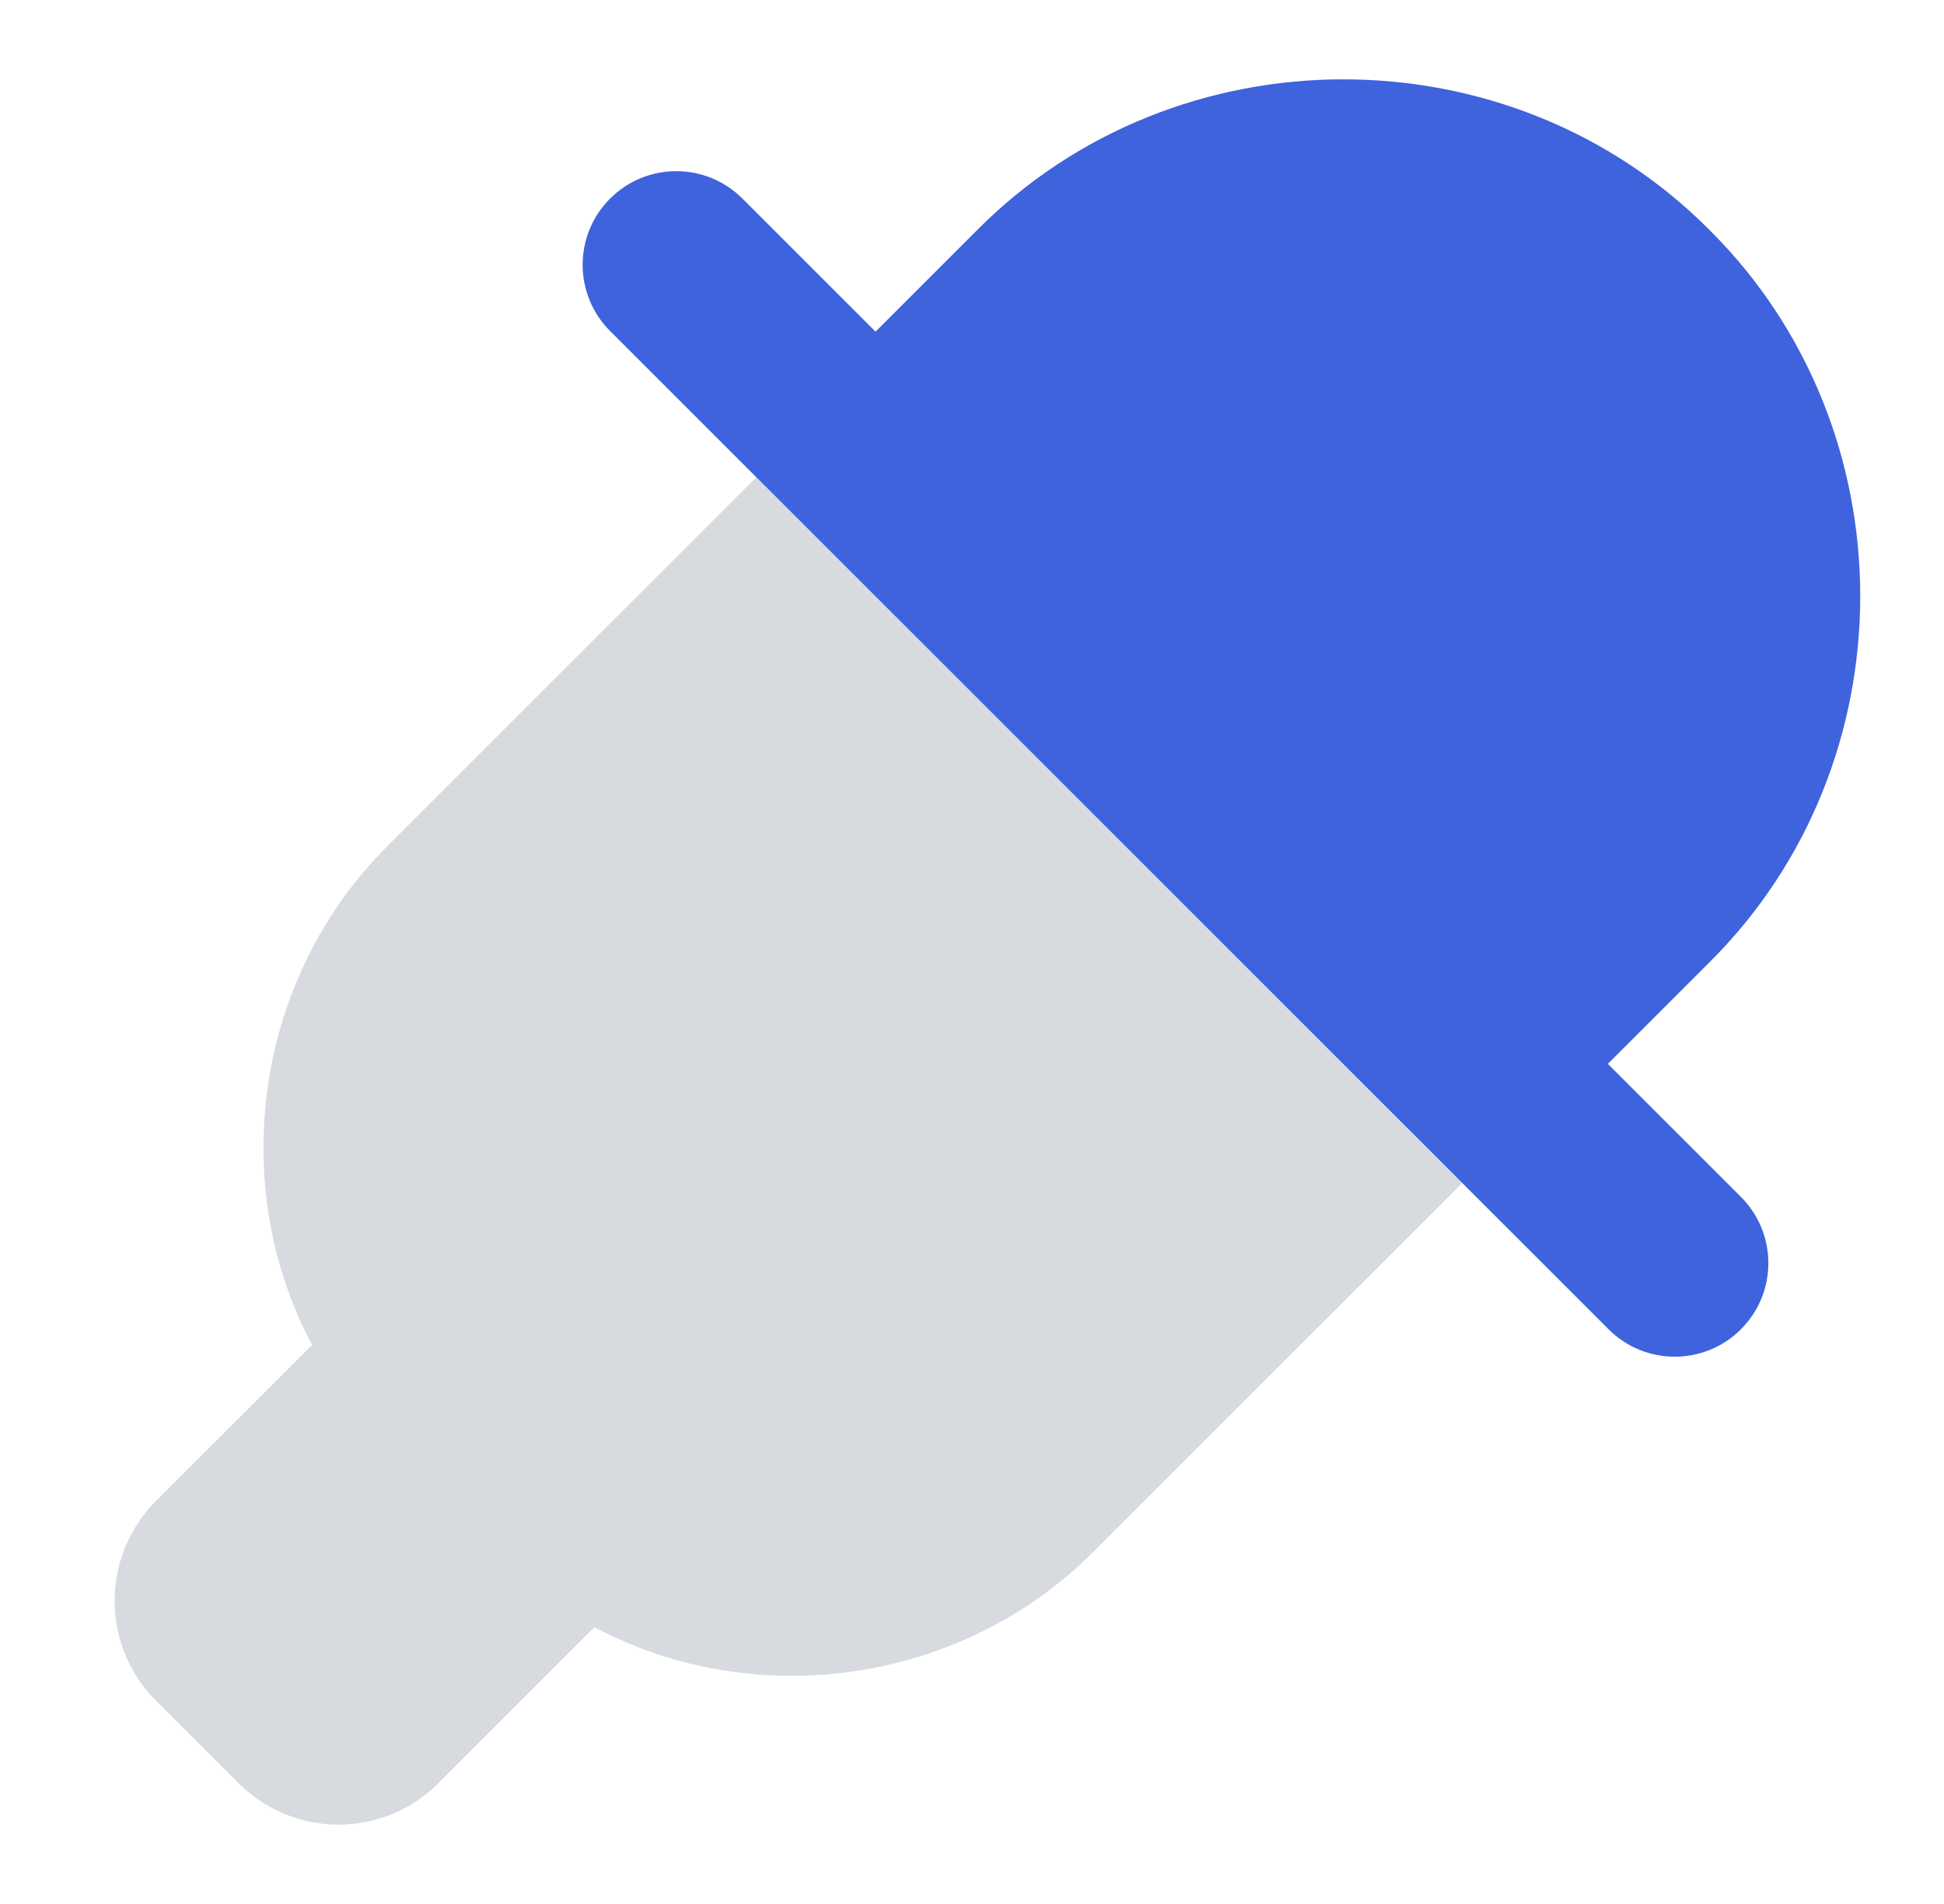 <svg width="49" height="48" viewBox="0 0 49 48" fill="none" xmlns="http://www.w3.org/2000/svg">
<path d="M3.923 37.848L7.866 33.906C5.689 29.806 6.468 24.623 9.752 21.344L19.063 12.033L36.855 29.826L27.544 39.136C24.265 42.421 19.082 43.199 14.983 41.022L11.04 44.965C10.374 45.628 9.472 46 8.532 46C7.592 46 6.69 45.628 6.023 44.965L3.923 42.866C3.261 42.199 2.889 41.297 2.889 40.357C2.889 39.417 3.261 38.515 3.923 37.848Z" fill="#D7DBDF"/>
<path fill-rule="evenodd" clip-rule="evenodd" d="M24.628 5.802C29.656 0.734 38.06 0.733 43.09 5.799C48.156 10.829 48.155 19.233 43.086 24.261L40.527 26.82L43.882 30.175C44.803 31.096 44.803 32.59 43.882 33.511C42.96 34.433 41.467 34.433 40.545 33.511L15.377 8.344C14.456 7.422 14.456 5.928 15.377 5.007C16.299 4.085 17.793 4.085 18.714 5.007L22.069 8.362L24.628 5.802Z" fill="#3E63DD"/>
</svg>
